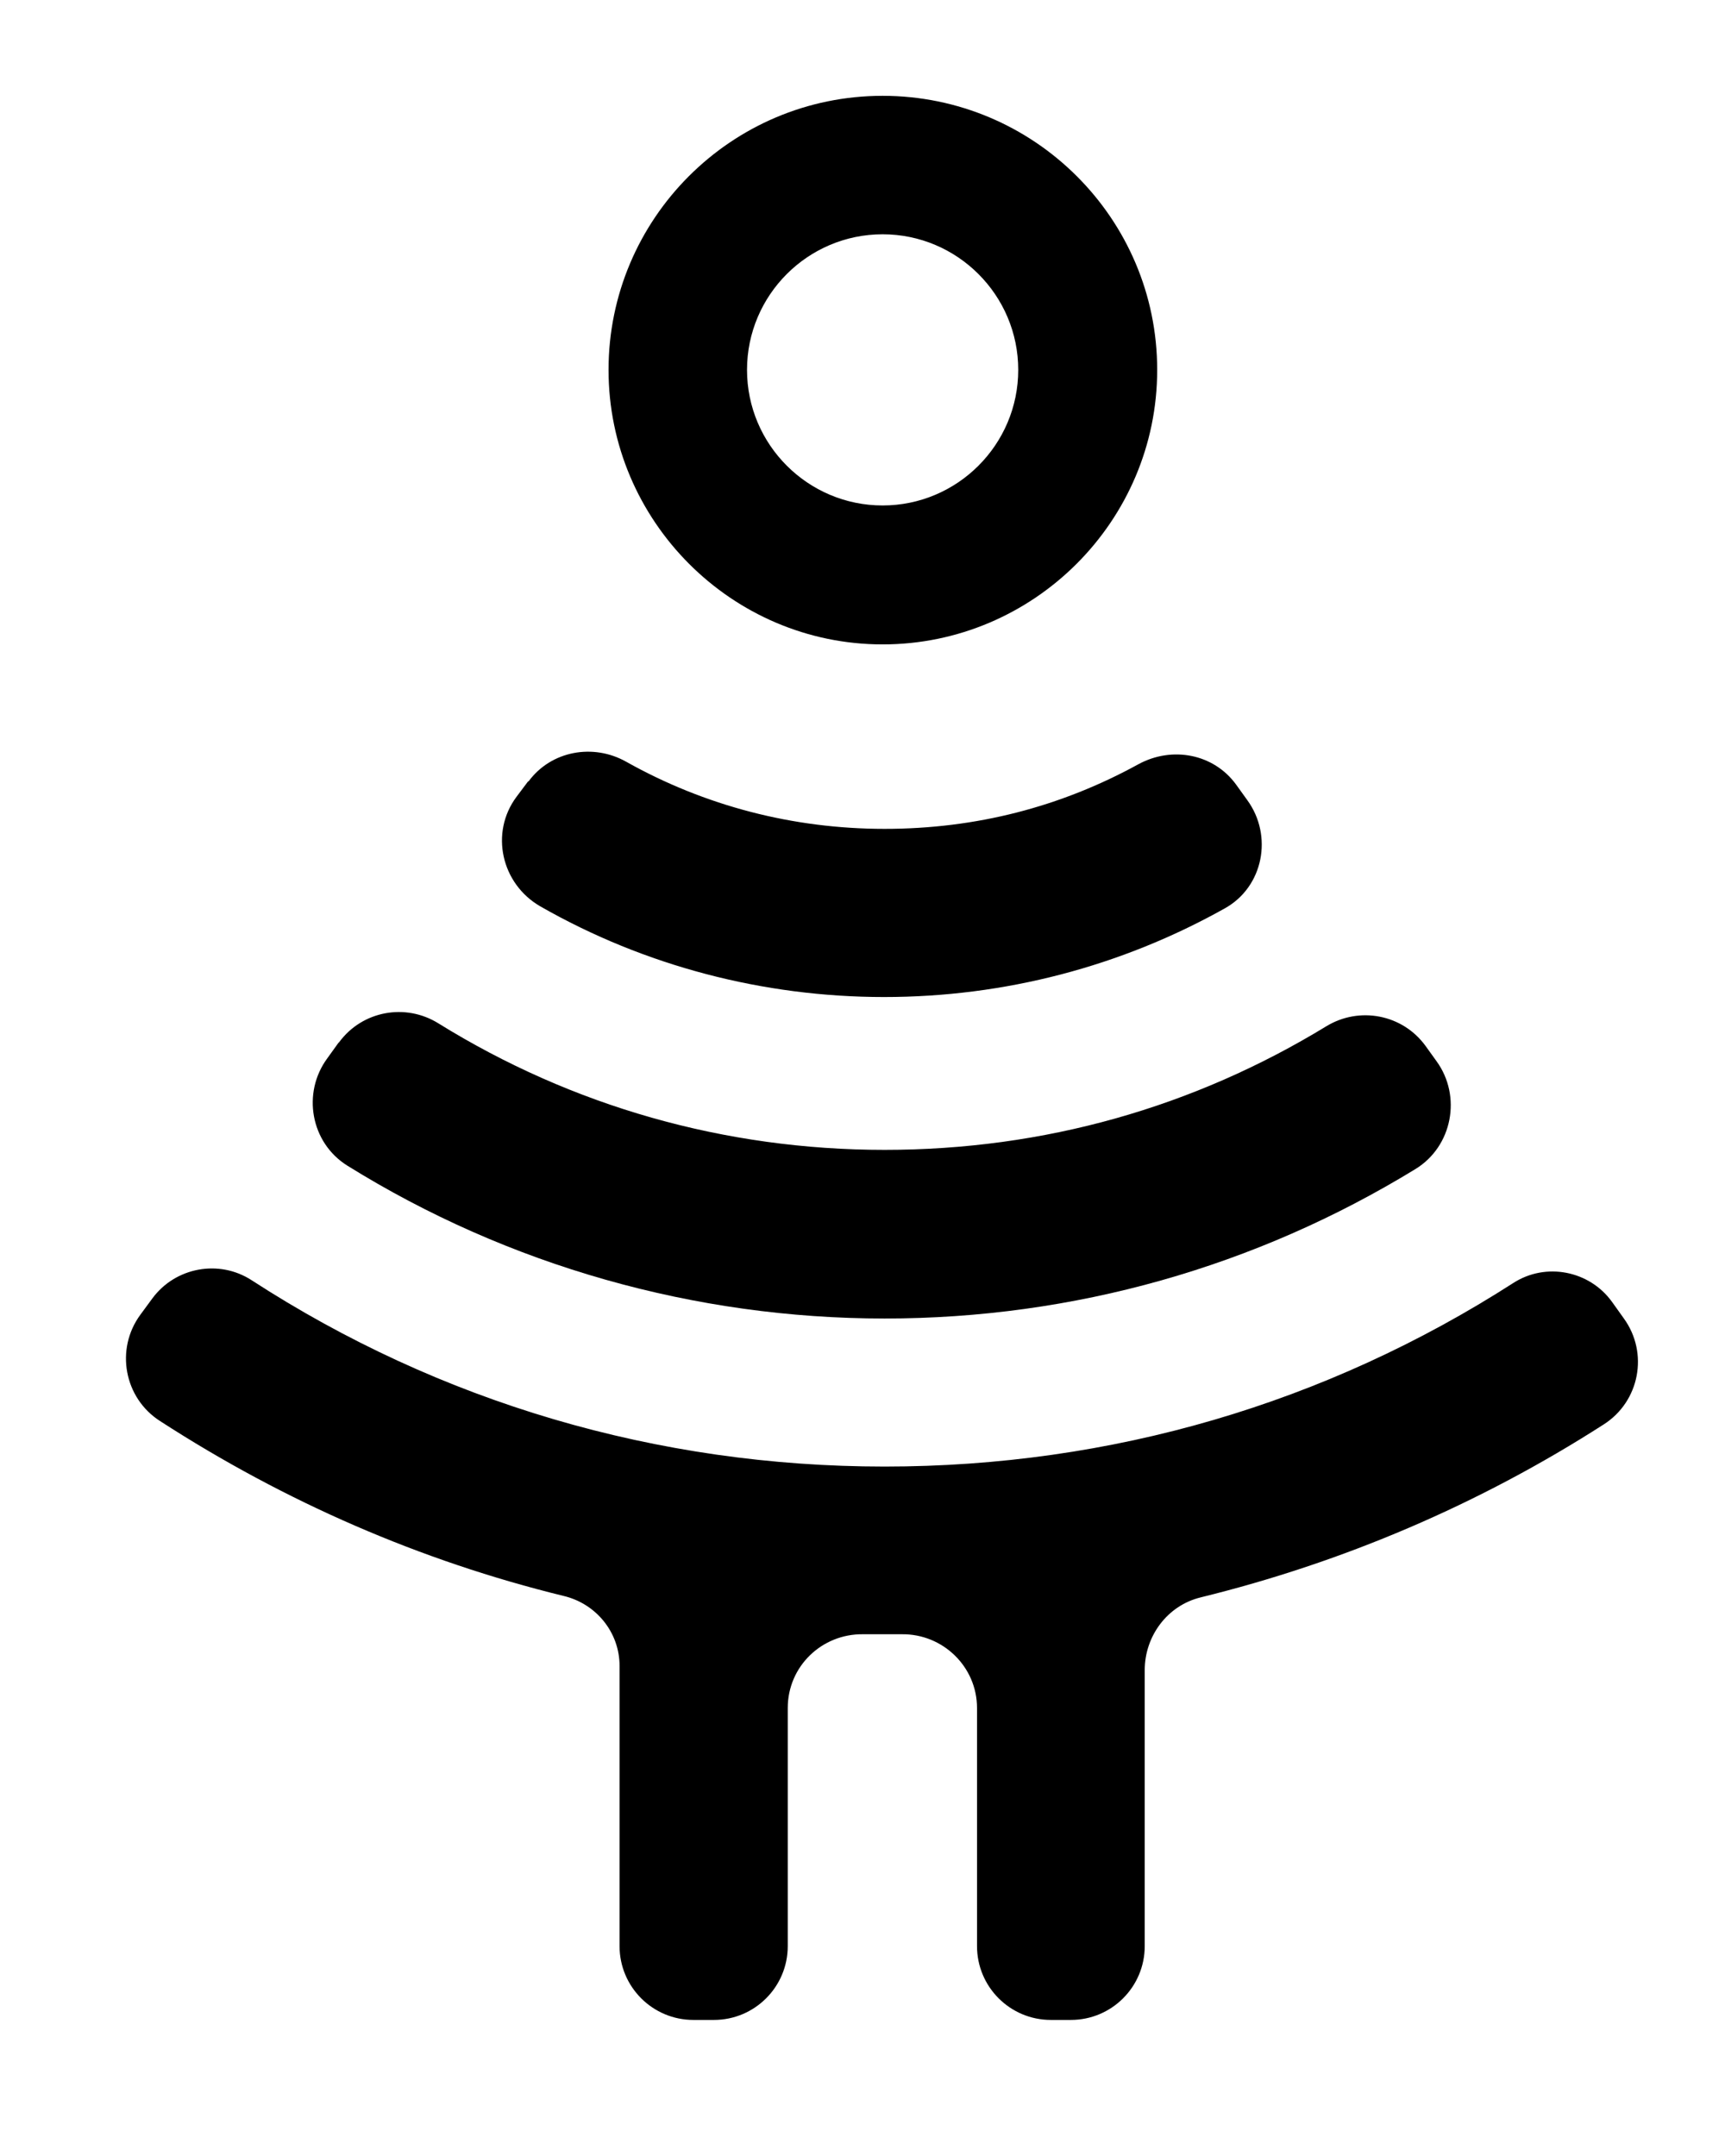 <?xml version="1.0" encoding="UTF-8"?><svg id="Capa_1" xmlns="http://www.w3.org/2000/svg" viewBox="0 0 36 45"><path d="M18.42,2c-3.16,0-5.72,2.57-5.72,5.72s2.57,5.73,5.72,5.73,5.73-2.57,5.73-5.73-2.57-5.72-5.73-5.72Zm0,8.55c-1.56,0-2.83-1.27-2.83-2.83s1.27-2.83,2.83-2.83,2.83,1.27,2.83,2.83-1.27,2.83-2.83,2.83Z"/><path d="M11.03,16.31c.47-.64,1.35-.8,2.04-.41,1.64,.92,3.48,1.4,5.39,1.4s3.68-.46,5.3-1.35c.7-.38,1.57-.22,2.04,.43l.23,.32c.54,.74,.34,1.81-.47,2.26-2.16,1.21-4.59,1.85-7.11,1.85s-5-.65-7.17-1.89c-.82-.47-1.06-1.54-.5-2.29l.24-.32Z"/><path d="M7.08,21.75c.48-.65,1.38-.82,2.07-.39,2.79,1.73,5.98,2.64,9.31,2.64s6.45-.89,9.22-2.58c.69-.42,1.59-.25,2.07,.41l.23,.32c.53,.73,.33,1.78-.44,2.25-3.33,2.04-7.13,3.12-11.08,3.12s-7.85-1.1-11.21-3.19c-.77-.48-.95-1.52-.42-2.24l.23-.32Z"/><path d="M22.36,42.16h-.43c-.85,0-1.54-.69-1.54-1.54v-4.97c0-.86-.71-1.55-1.57-1.54-.12,0-.24,0-.36,0-.15,0-.3,0-.45,0-.86-.01-1.57,.67-1.57,1.54v4.97c0,.85-.69,1.54-1.54,1.54h-.43c-.85,0-1.54-.69-1.54-1.54v-5.85c0-.7-.49-1.3-1.17-1.46-2.98-.73-5.81-1.96-8.42-3.65-.75-.48-.94-1.5-.41-2.22l.25-.34c.48-.65,1.39-.82,2.07-.38,3.93,2.55,8.47,3.89,13.21,3.89s9.21-1.32,13.12-3.83c.68-.44,1.59-.26,2.06,.39l.25,.35c.52,.72,.33,1.73-.42,2.21-2.6,1.67-5.44,2.88-8.41,3.61-.7,.17-1.17,.81-1.17,1.52v5.76c0,.85-.69,1.54-1.54,1.54Z"/></svg>
